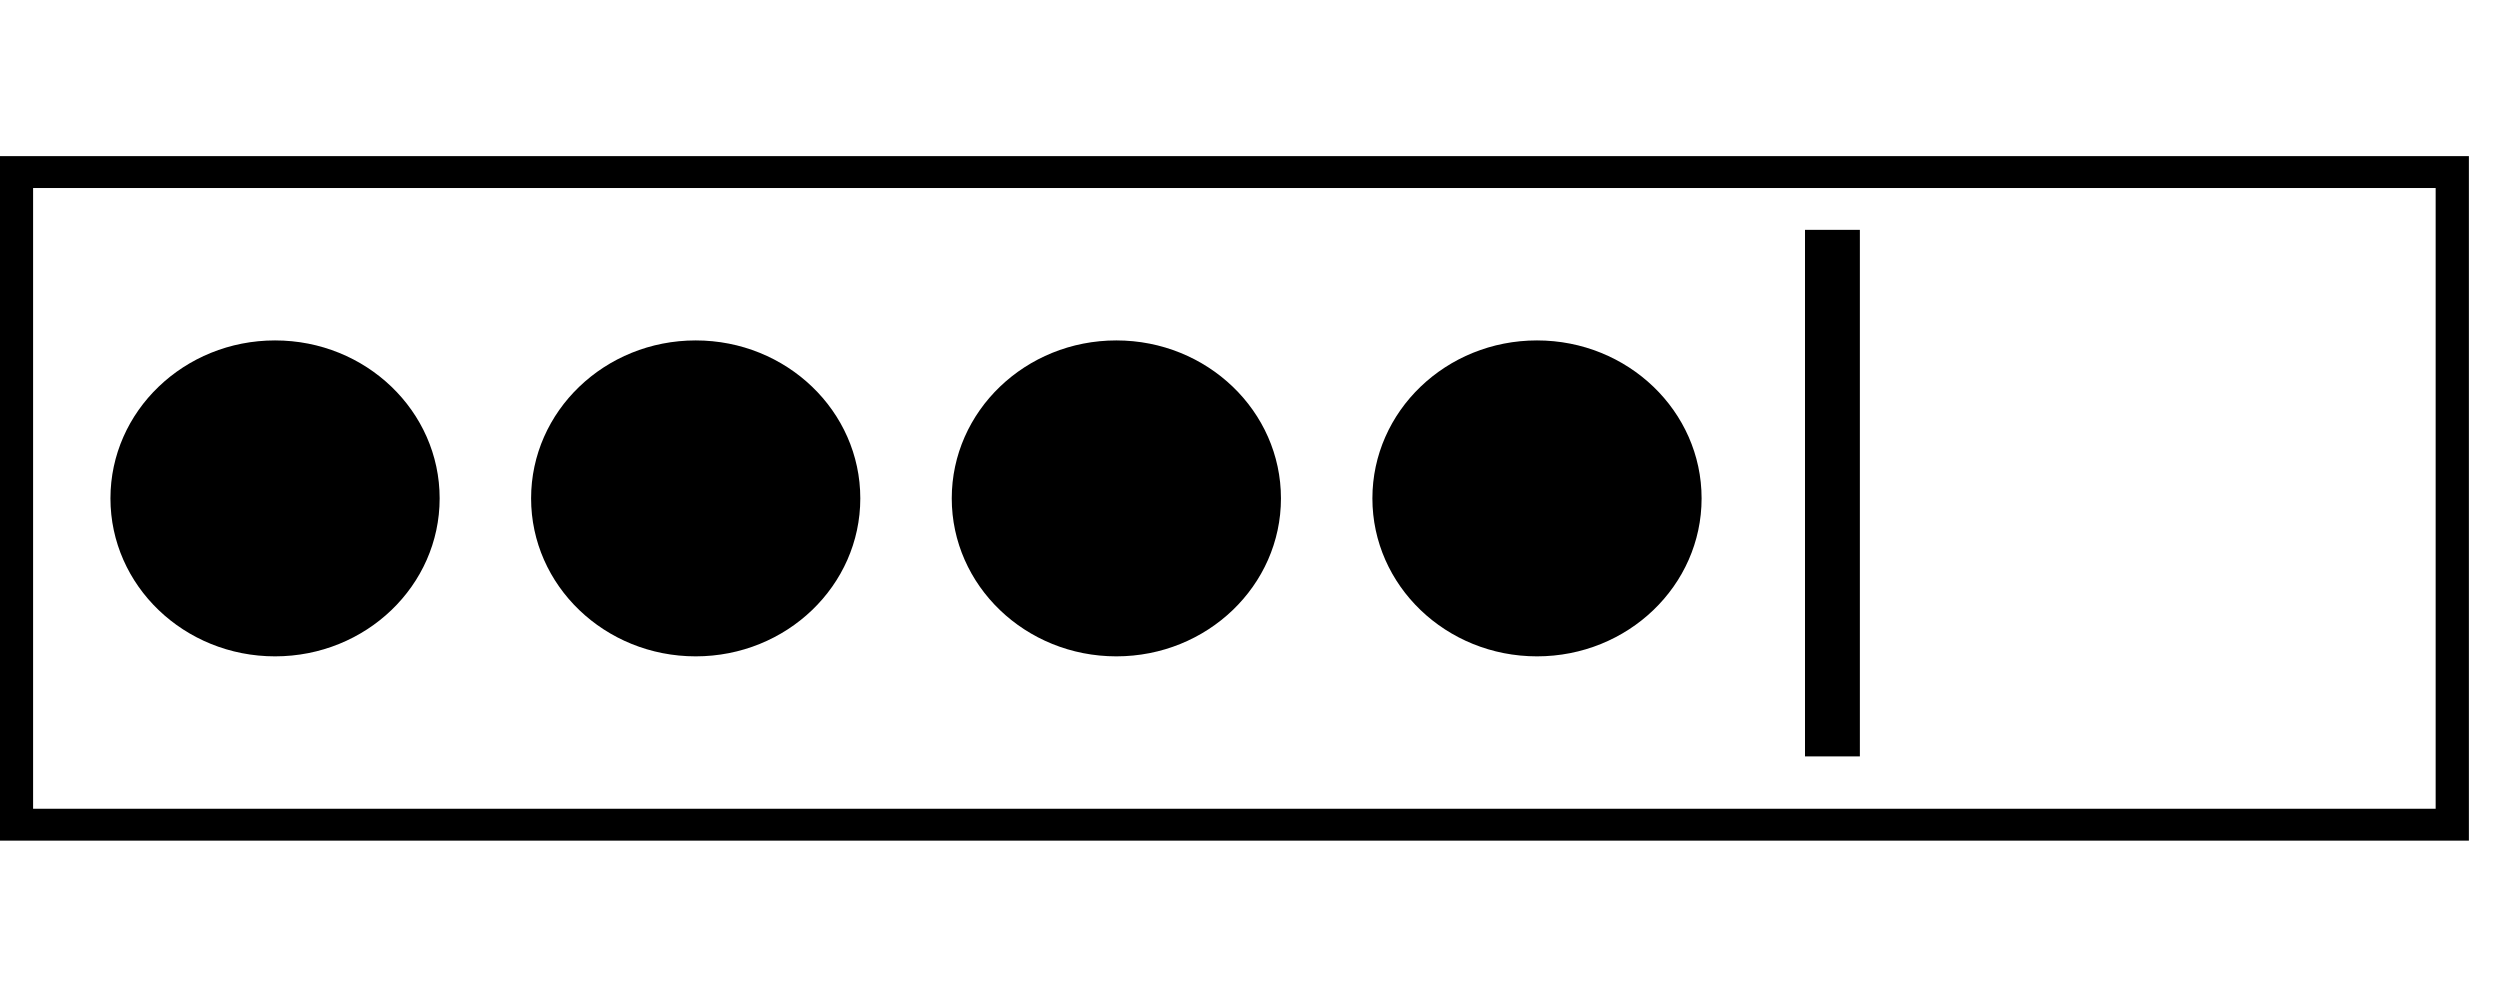 <?xml version="1.0" encoding="UTF-8" standalone="no"?>
<!-- Created with Inkscape (http://www.inkscape.org/) -->

<svg
   xmlns:dc="http://purl.org/dc/elements/1.1/"
   xmlns:cc="http://creativecommons.org/ns#"
   xmlns:rdf="http://www.w3.org/1999/02/22-rdf-syntax-ns#"
   xmlns:svg="http://www.w3.org/2000/svg"
   xmlns="http://www.w3.org/2000/svg"
   xmlns:sodipodi="http://sodipodi.sourceforge.net/DTD/sodipodi-0.dtd"
   xmlns:inkscape="http://www.inkscape.org/namespaces/inkscape"
   width="113"
   height="45"
   viewBox="0 0 113 45"
   id="svg4464"
   version="1.1"
   inkscape:version="0.91 r13725"
   sodipodi:docname="fixed.svg">
  <defs
     id="defs4466" />
  <sodipodi:namedview
     id="base"
     pagecolor="#ffffff"
     bordercolor="#666666"
     borderopacity="1.0"
     inkscape:pageopacity="0.0"
     inkscape:pageshadow="2"
     inkscape:zoom="5.6"
     inkscape:cx="52.184818"
     inkscape:cy="52.64811"
     inkscape:document-units="px"
     inkscape:current-layer="layer1"
     showgrid="false"
     units="px"
     inkscape:window-width="1500"
     inkscape:window-height="937"
     inkscape:window-x="-8"
     inkscape:window-y="-8"
     inkscape:window-maximized="1" />
  <g
     inkscape:label="Layer 1"
     inkscape:groupmode="layer"
     id="layer1"
     transform="translate(0,-1007.362)">
    <g
       transform="matrix(0.248,0,0,0.238,-5.214,894.857)"
       style="display:inline"
       id="g4531">
      <rect
         style="fill:none;stroke:#000000;stroke-width:6.057;stroke-miterlimit:4;stroke-dasharray:none"
         id="rect4259"
         width="443.943"
         height="123.943"
         x="24.028"
         y="505.39" />
      <circle
         style="fill:#000000;fill-opacity:1;stroke:#000000;stroke-width:0;stroke-miterlimit:4;stroke-dasharray:none"
         id="path4261"
         cx="71.154"
         cy="567.362"
         r="30" />
      <circle
         style="display:inline;fill:#000000;fill-opacity:1;stroke:#000000;stroke-width:0;stroke-miterlimit:4;stroke-dasharray:none"
         id="path4261-7"
         cx="147.821"
         cy="567.362"
         r="30" />
      <circle
         style="display:inline;fill:#000000;fill-opacity:1;stroke:#000000;stroke-width:0;stroke-miterlimit:4;stroke-dasharray:none"
         id="path4261-0"
         cx="224.488"
         cy="567.362"
         r="30" />
      <circle
         style="display:inline;fill:#000000;fill-opacity:1;stroke:#000000;stroke-width:0;stroke-miterlimit:4;stroke-dasharray:none"
         id="path4261-0-1"
         cx="301.154"
         cy="567.362"
         r="30" />
      <rect
         style="fill:#000000;fill-opacity:1;stroke:#000000;stroke-width:0;stroke-miterlimit:4;stroke-dasharray:none"
         id="rect4299"
         width="10"
         height="100"
         x="350"
         y="516.362" />
    </g>
  </g>
</svg>
